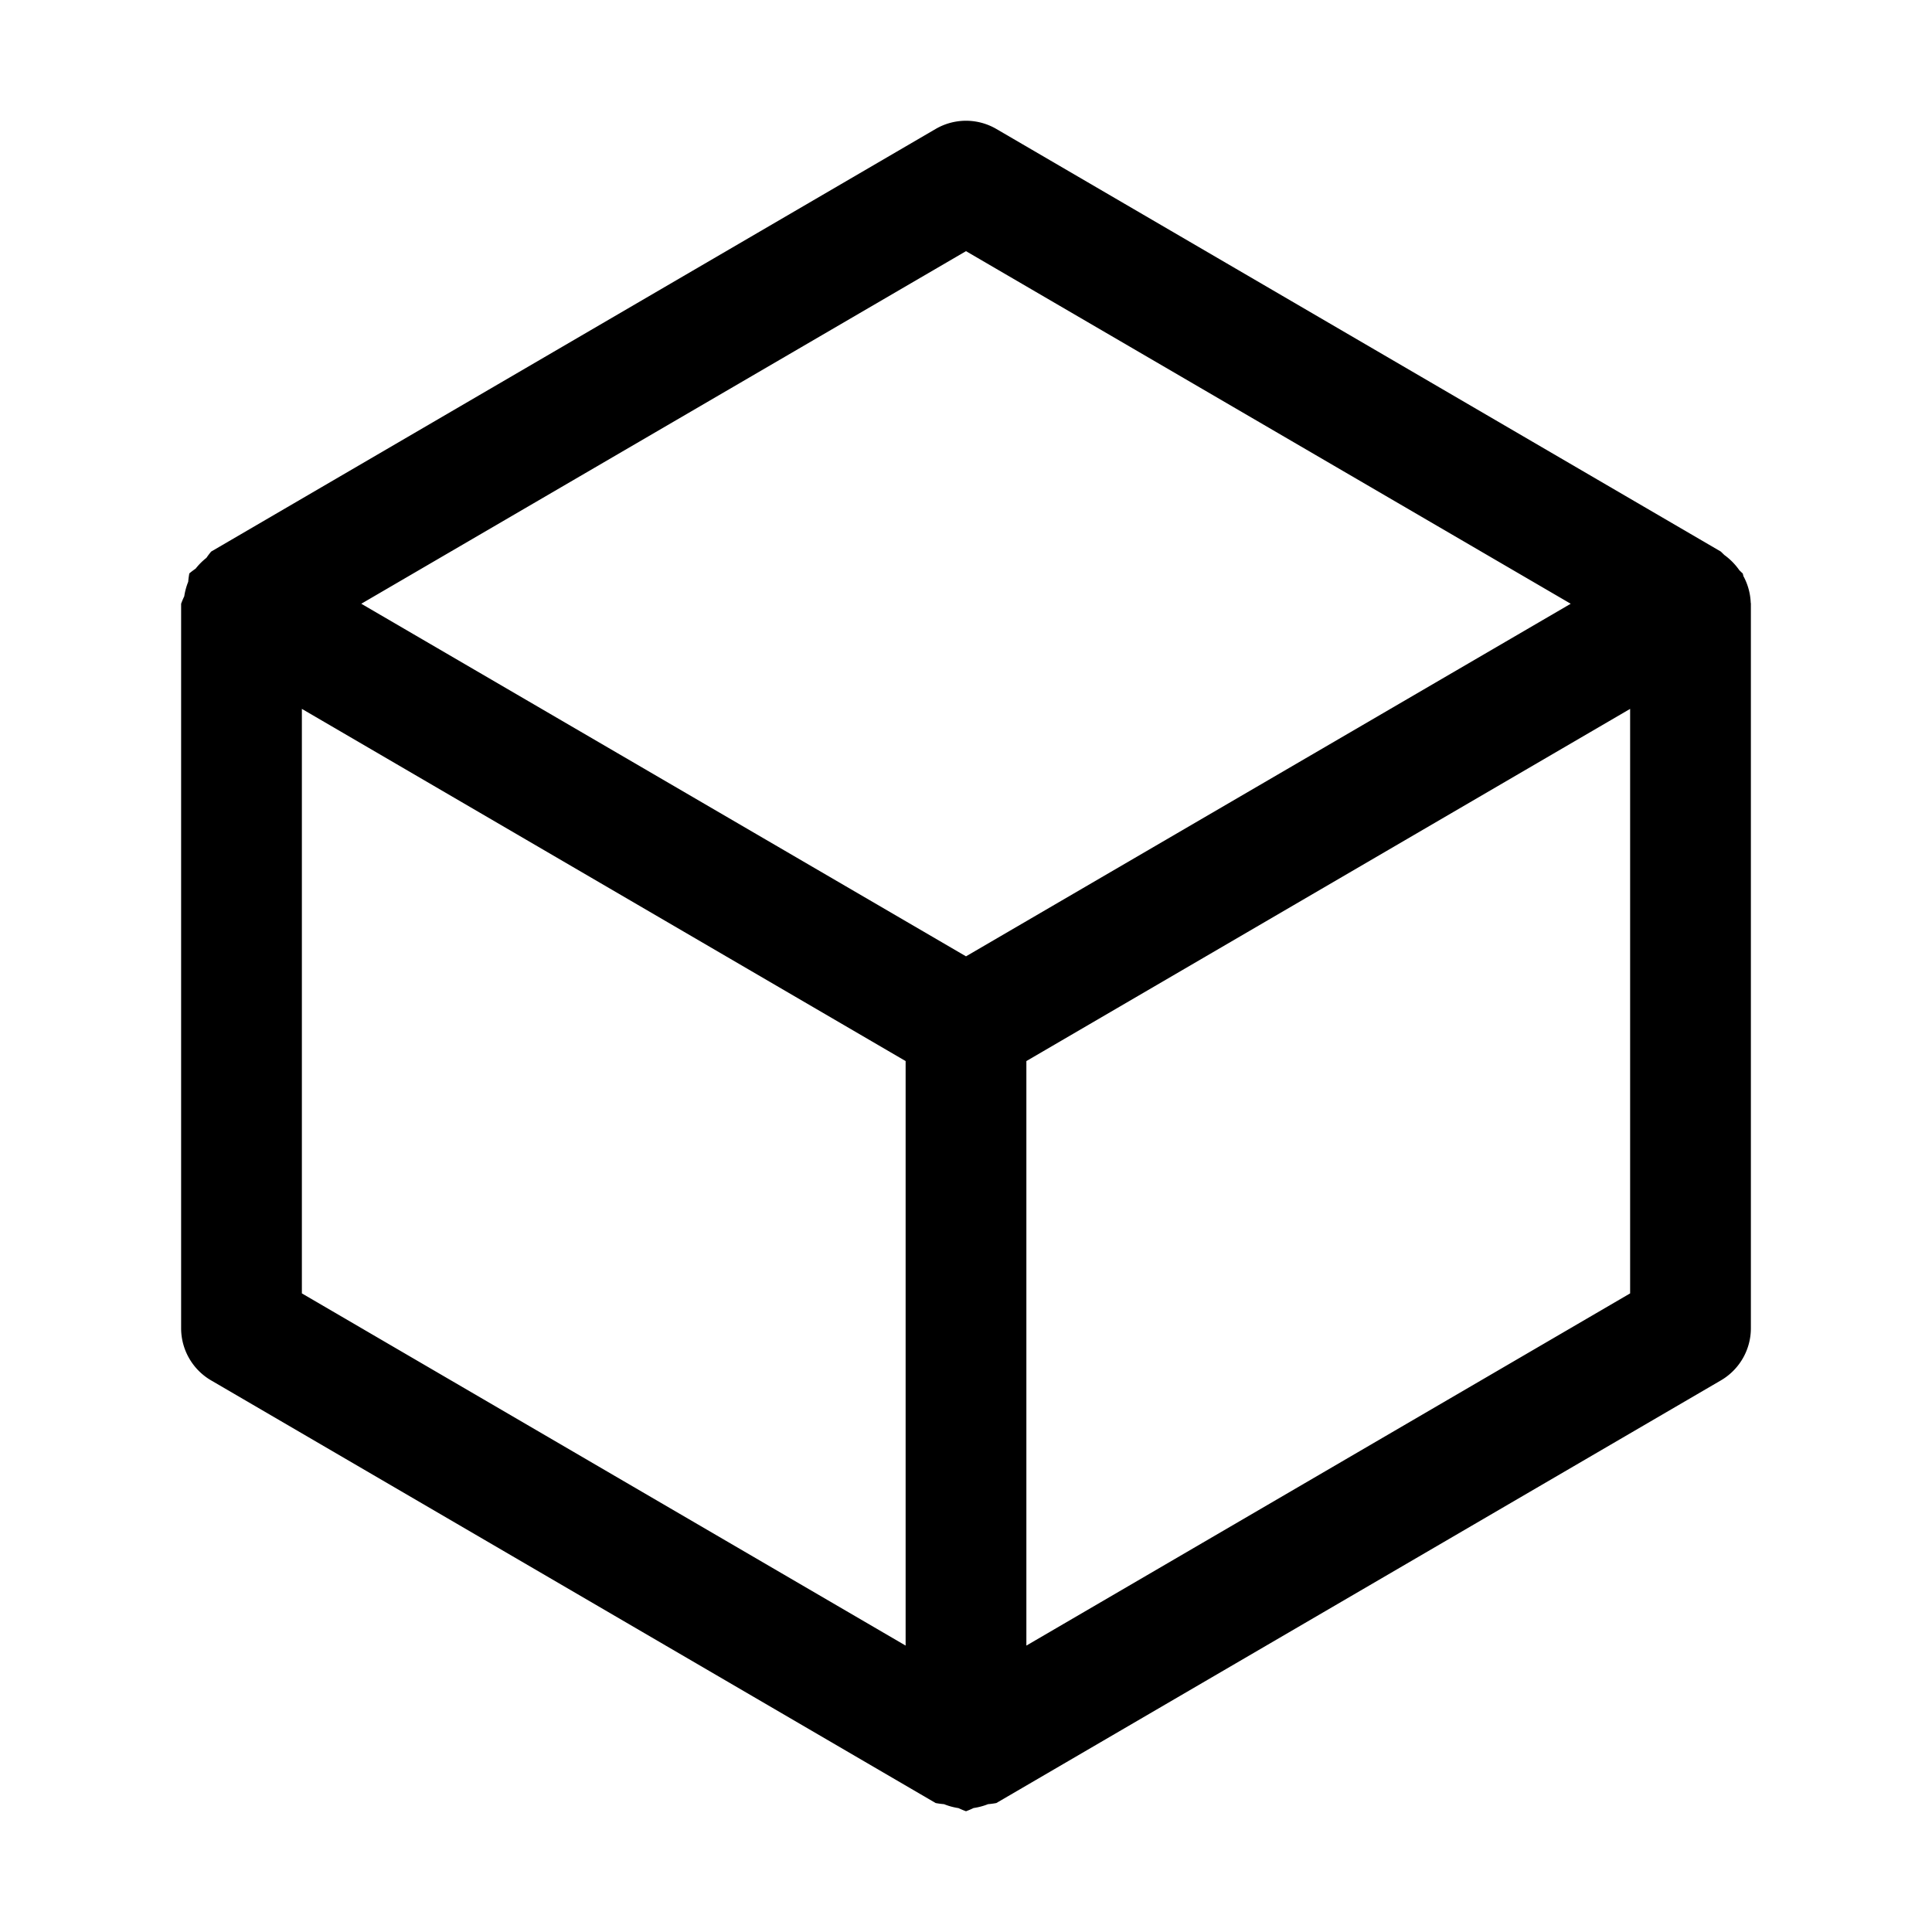 <svg xmlns="http://www.w3.org/2000/svg" width="24" height="24" viewBox="0 0 24 24"><path d="M12 1.5a.75.75 0 0 0-.377.102l-9 5.25a1 1 0 0 0-.059.078.8.8 0 0 0-.134.134 1 1 0 0 0-.078.059 1 1 0 0 0-.014.104.8.8 0 0 0-.049.18 1 1 0 0 0-.039.093v9a.75.75 0 0 0 .373.648l9 5.25a1 1 0 0 0 .104.014.8.8 0 0 0 .18.049A1 1 0 0 0 12 22.5a1 1 0 0 0 .094-.04.8.8 0 0 0 .18-.048 1 1 0 0 0 .103-.014l9-5.25a.75.75 0 0 0 .373-.648V7.496l-.002-.01a.75.75 0 0 0-.088-.324l-.002-.002-.008-.033-.002-.004-.007-.006-.034-.033a.8.8 0 0 0-.187-.19l-.043-.042-9-5.25A.75.75 0 0 0 12 1.5zm0 1.62 7.512 4.38L12 11.88 4.488 7.5zM3.75 8.806l7.5 4.375v7.261l-7.5-4.375zm16.5 0v7.261l-7.5 4.375v-7.261z"/></svg>